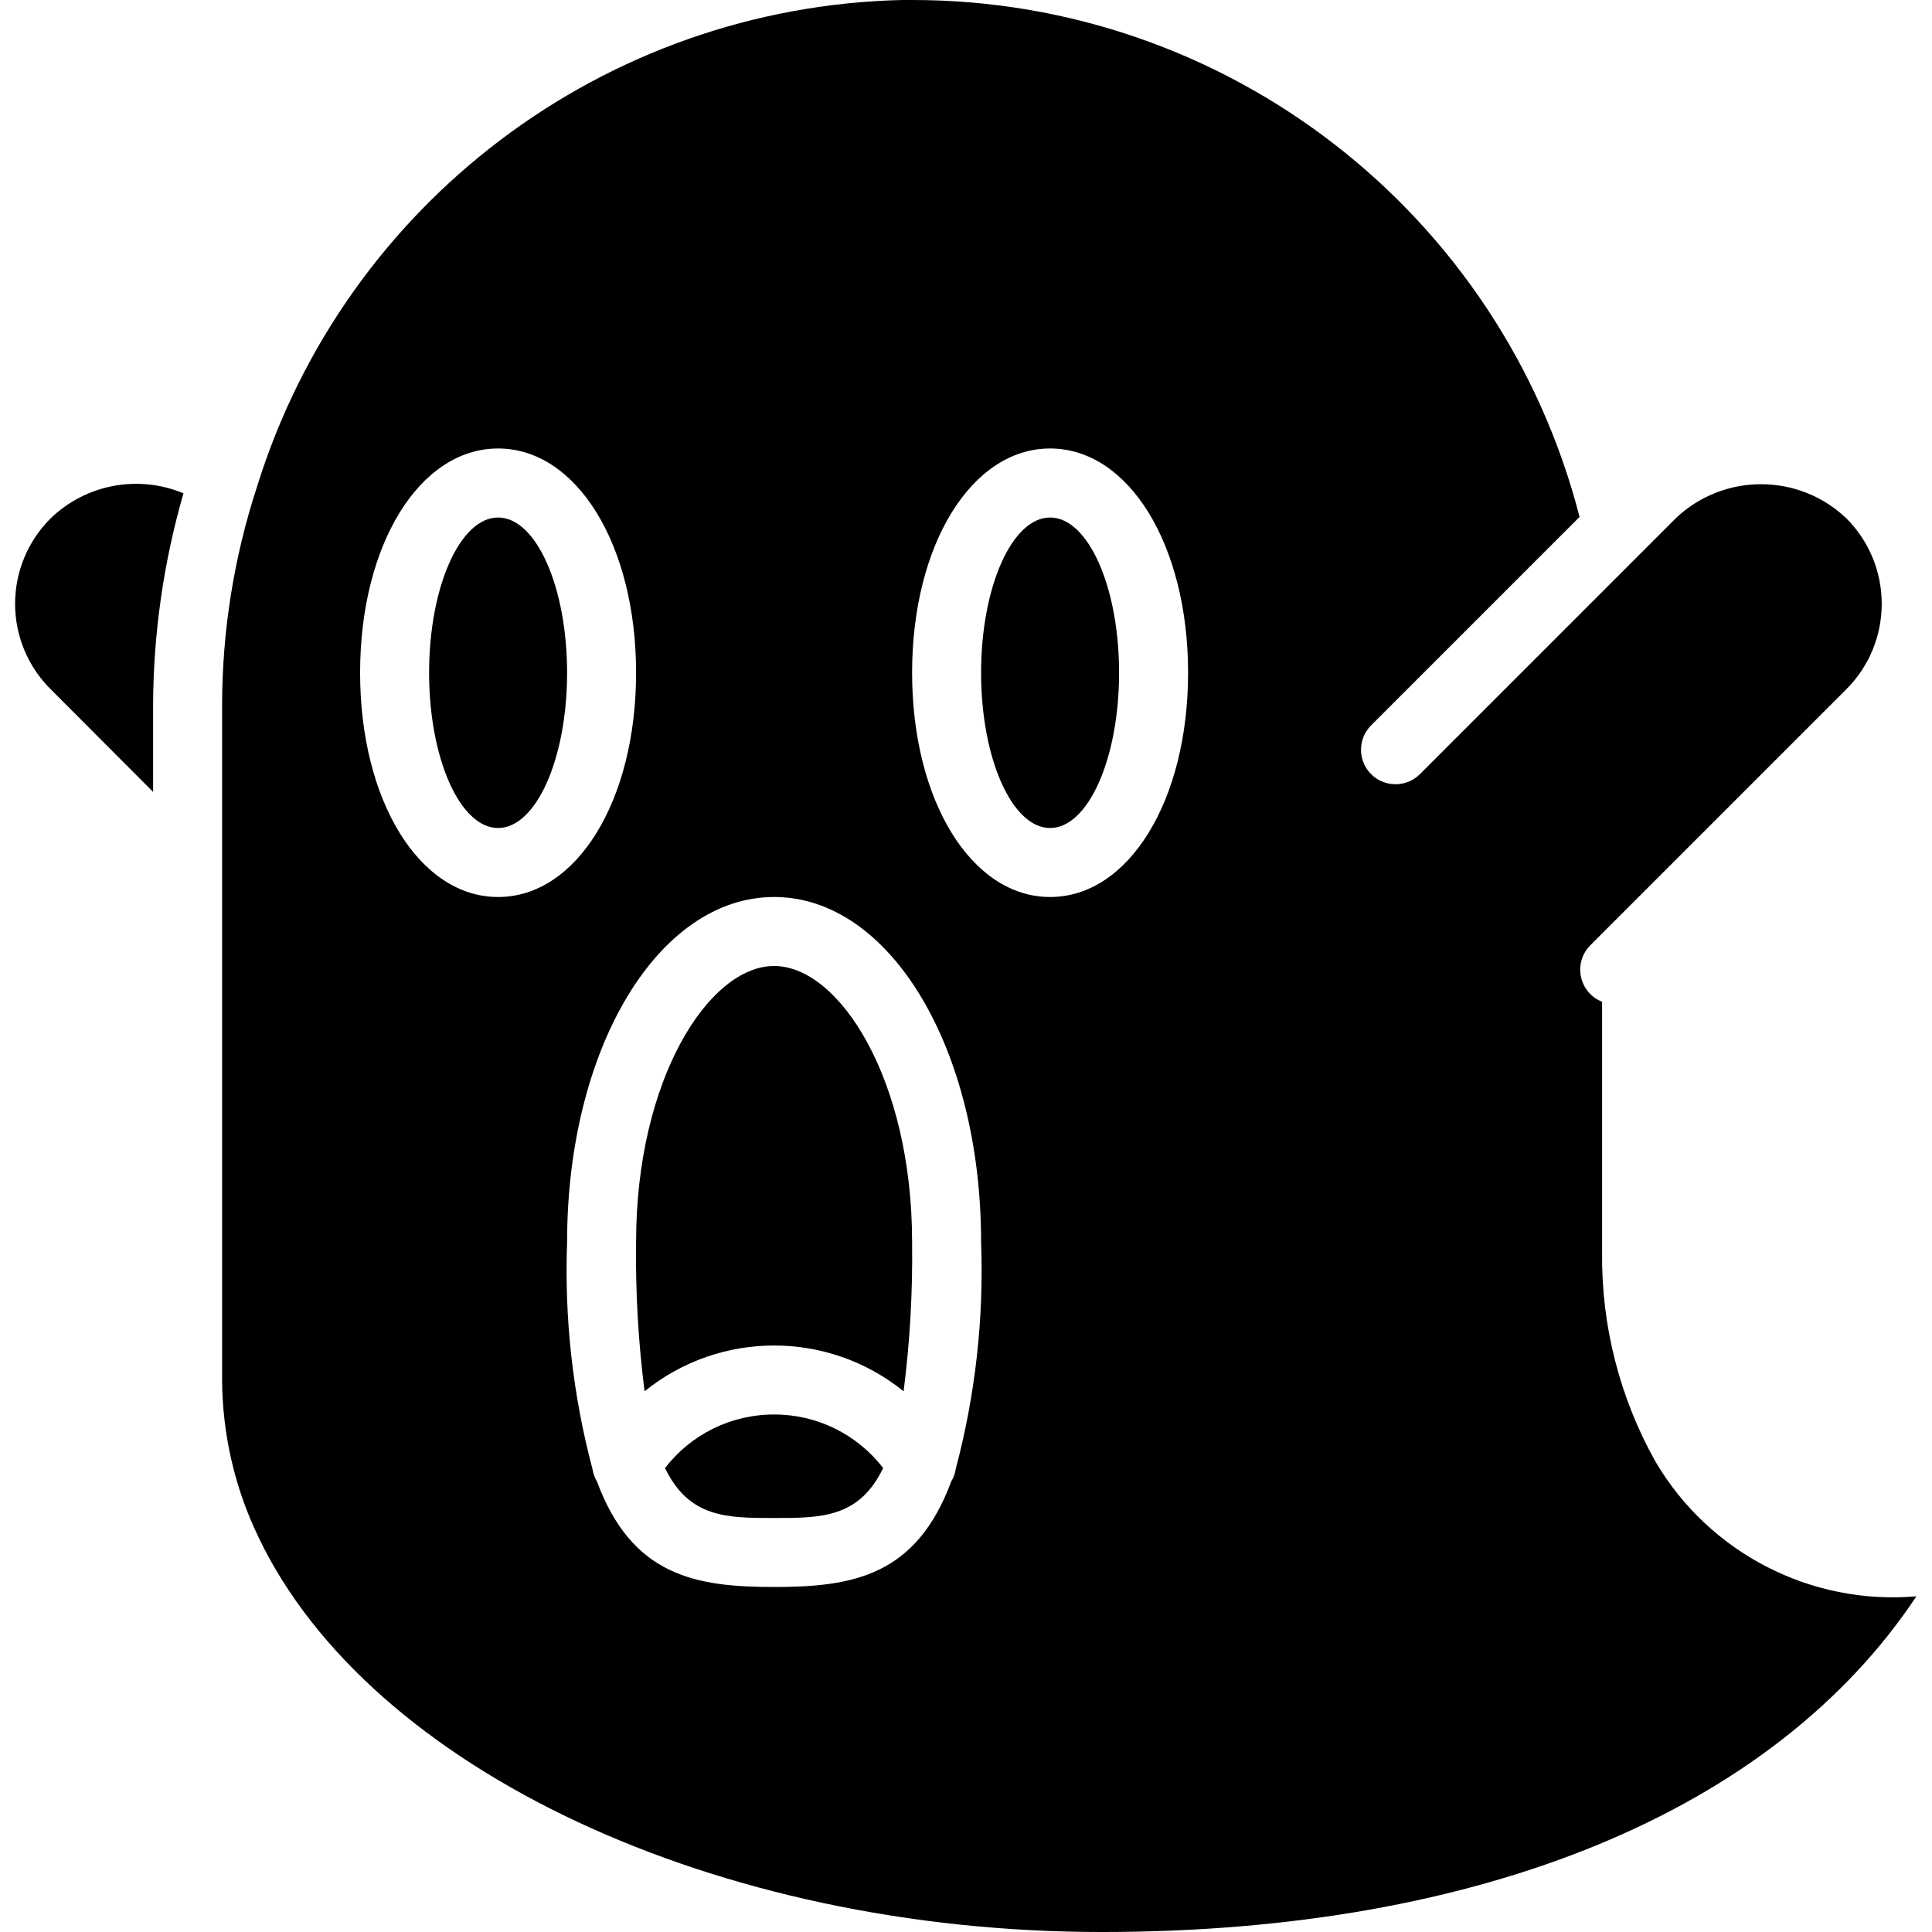 <svg height="512pt" viewBox="-4 0 512 512" width="512pt" xmlns="http://www.w3.org/2000/svg"><path d="m201.145 256c-17.301 0-36.574 30.043-36.574 73.145-.18 13.223.574 26.441 2.25 39.559 20.023-16.176 48.621-16.176 68.645 0 1.676-13.117 2.43-26.336 2.25-39.559 0-43.102-19.273-73.145-36.57-73.145zm0 0"/><path d="m201.145 374.855c-11.32-.027-22.008 5.223-28.902 14.199 6.391 13.23 16.449 13.23 28.902 13.23 12.449 0 22.508 0 28.898-13.23-6.895-8.977-17.582-14.227-28.898-14.199zm0 0"/><path d="m146.285 178.285c0-22.723-8.188-41.141-18.285-41.141s-18.285 18.418-18.285 41.141 8.188 41.145 18.285 41.145 18.285-18.422 18.285-41.145zm0 0"/><path d="m9.391 137.398c-6.012 5.988-9.391 14.125-9.391 22.609 0 8.488 3.379 16.621 9.391 22.613l27.18 27.234v-22.691c.043-19.09 2.754-38.082 8.047-56.422-12.016-5.023-25.871-2.406-35.227 6.656zm0 0"/><path d="m292.57 178.285c0-22.723-8.188-41.141-18.285-41.141s-18.285 18.418-18.285 41.141 8.188 41.145 18.285 41.145 18.285-18.422 18.285-41.145zm0 0"/><path d="m434.707 387.328c-9.484-16.926-14.359-36.043-14.137-55.441v-66.406c-2.863-1.125-4.969-3.617-5.602-6.633-.633-3.012.297-6.141 2.465-8.324l67.887-67.887c12.473-12.508 12.473-32.75 0-45.258-12.668-12.078-32.59-12.078-45.258 0l-67.883 67.887c-3.59 3.465-9.293 3.414-12.816-.109-3.527-3.527-3.578-9.23-.113-12.816l55.352-55.352c-20.773-80.652-93.512-137.012-176.797-136.988h-2.832c-78.738 1.859-147.5 53.766-170.863 128.977-6.141 18.785-9.262 38.426-9.254 58.188v178.551c.078 14.484 3.398 28.77 9.719 41.801 29.477 61.512 121.363 104.484 223.426 104.484 100.762 0 178.148-32.172 215.863-88.961-28.008 2.406-54.906-11.484-69.156-35.711zm-343.277-209.043c0-33.883 15.723-59.43 36.57-59.43 20.844 0 36.57 25.547 36.57 59.43 0 33.883-15.727 59.43-36.57 59.43-20.848 0-36.57-25.547-36.57-59.43zm157.859 210.961c-.172 1.188-.578 2.324-1.199 3.348-9.297 25.07-26.129 27.977-46.945 27.977-20.82 0-37.652-2.906-46.949-27.977-.621-1.023-1.027-2.16-1.199-3.348-5.195-19.59-7.457-39.848-6.711-60.102 0-51.266 24.102-91.43 54.859-91.43 30.754 0 54.855 40.164 54.855 91.43.75 20.254-1.512 40.512-6.711 60.102zm24.996-151.531c-20.844 0-36.57-25.547-36.57-59.43 0-33.883 15.727-59.43 36.57-59.43 20.848 0 36.57 25.547 36.57 59.43 0 33.883-15.723 59.43-36.57 59.43zm0 0"/></svg>